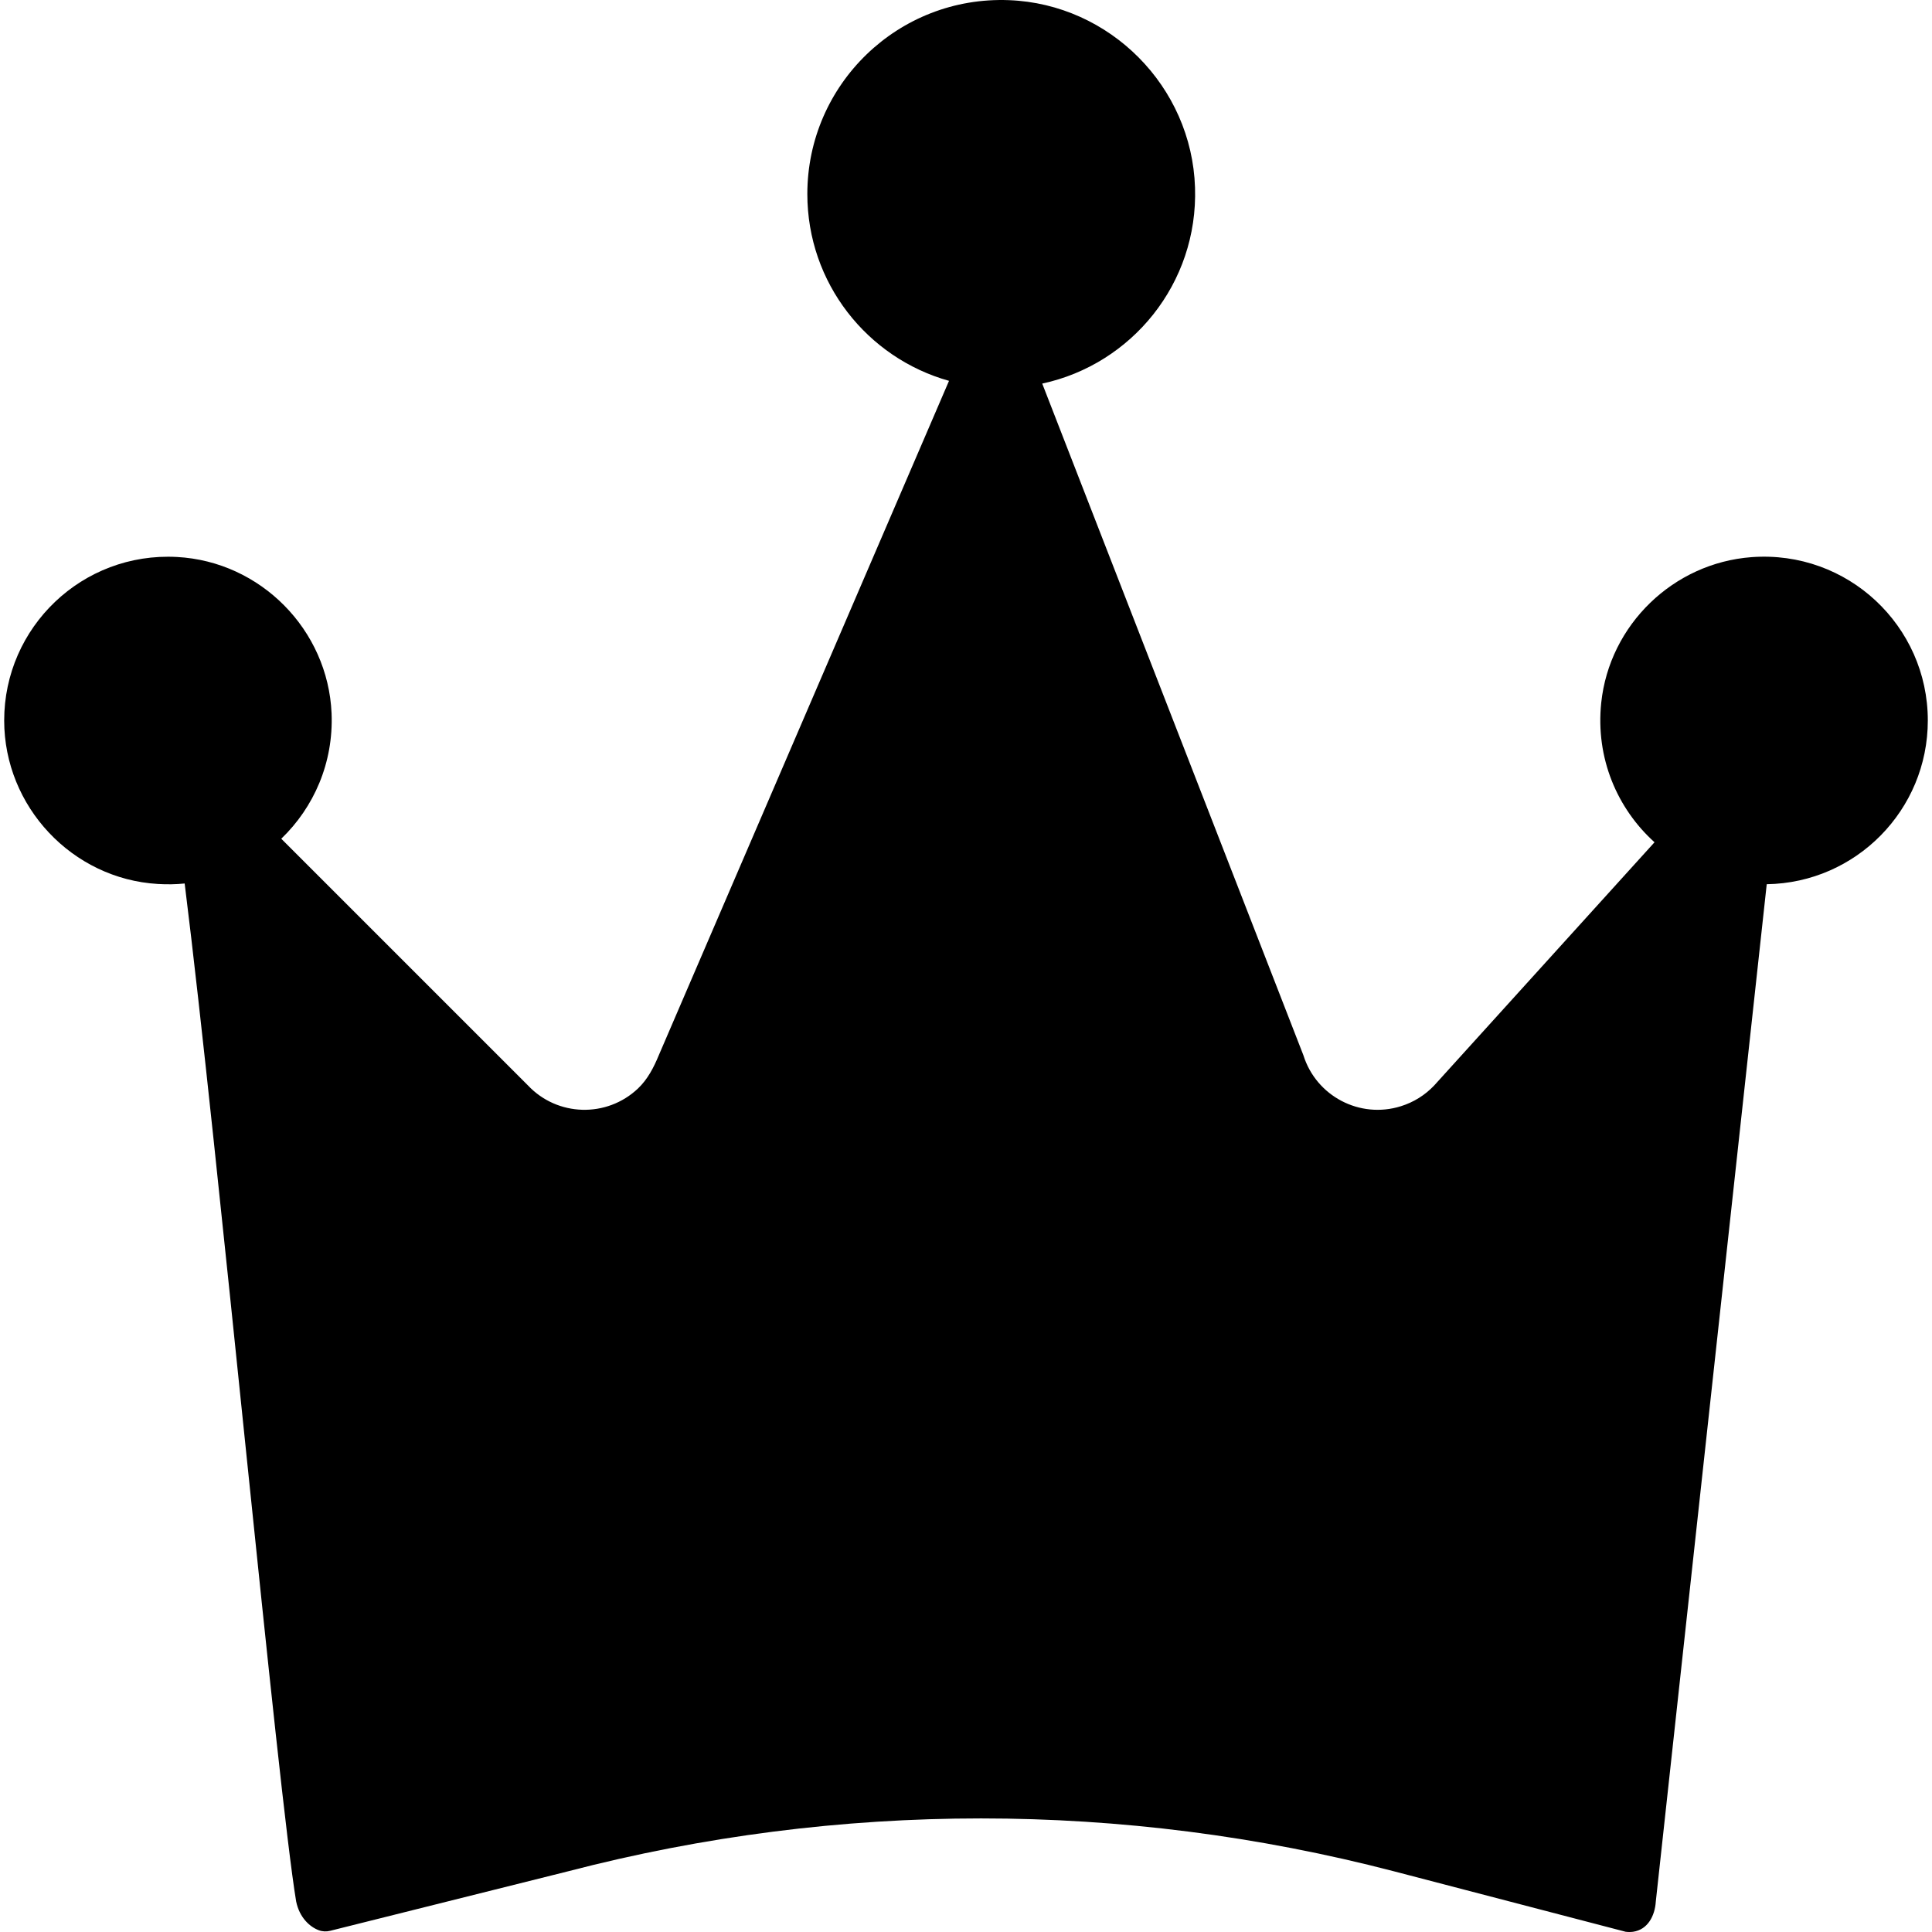 <svg width="24" height="24" viewBox="0 0 24 24" fill="none" xmlns="http://www.w3.org/2000/svg">
<g clip-path="url(#clip0)">
<path d="M23.948 8.95C23.948 7.775 22.952 6.833 21.759 6.921C20.787 6.993 19.993 7.761 19.891 8.73C19.819 9.418 20.09 10.045 20.553 10.463L17.817 13.483C17.703 13.604 17.56 13.693 17.402 13.742C16.892 13.902 16.35 13.617 16.191 13.108L12.947 4.765C14.058 4.526 14.884 3.521 14.845 2.33C14.805 1.076 13.788 0.051 12.535 0.002C11.16 -0.052 10.029 1.047 10.029 2.41C10.029 3.516 10.774 4.447 11.789 4.731L8.184 13.108C8.121 13.261 8.045 13.408 7.925 13.522C7.537 13.889 6.924 13.872 6.558 13.483L3.494 10.419C3.899 10.03 4.144 9.475 4.119 8.862C4.075 7.824 3.237 6.975 2.199 6.919C1.024 6.855 0.051 7.79 0.052 8.952C0.053 10.019 0.896 10.918 1.961 10.981C2.074 10.988 2.186 10.986 2.294 10.975C2.711 14.311 3.452 22.259 3.679 23.621C3.72 23.82 3.847 23.936 3.96 23.978C4.005 23.995 4.055 23.997 4.102 23.985L7.057 23.246C10.421 22.37 13.953 22.37 17.316 23.246L20.194 23.997C20.224 24.001 20.256 24.001 20.287 23.997C20.468 23.971 20.558 23.8 20.569 23.621L21.947 10.984C23.055 10.967 23.948 10.063 23.948 8.95Z" fill="black"/>
</g>
<defs>
<clipPath id="clip0">
<rect width="24" height="24" fill="white"/>
</clipPath>
</defs>
</svg>
